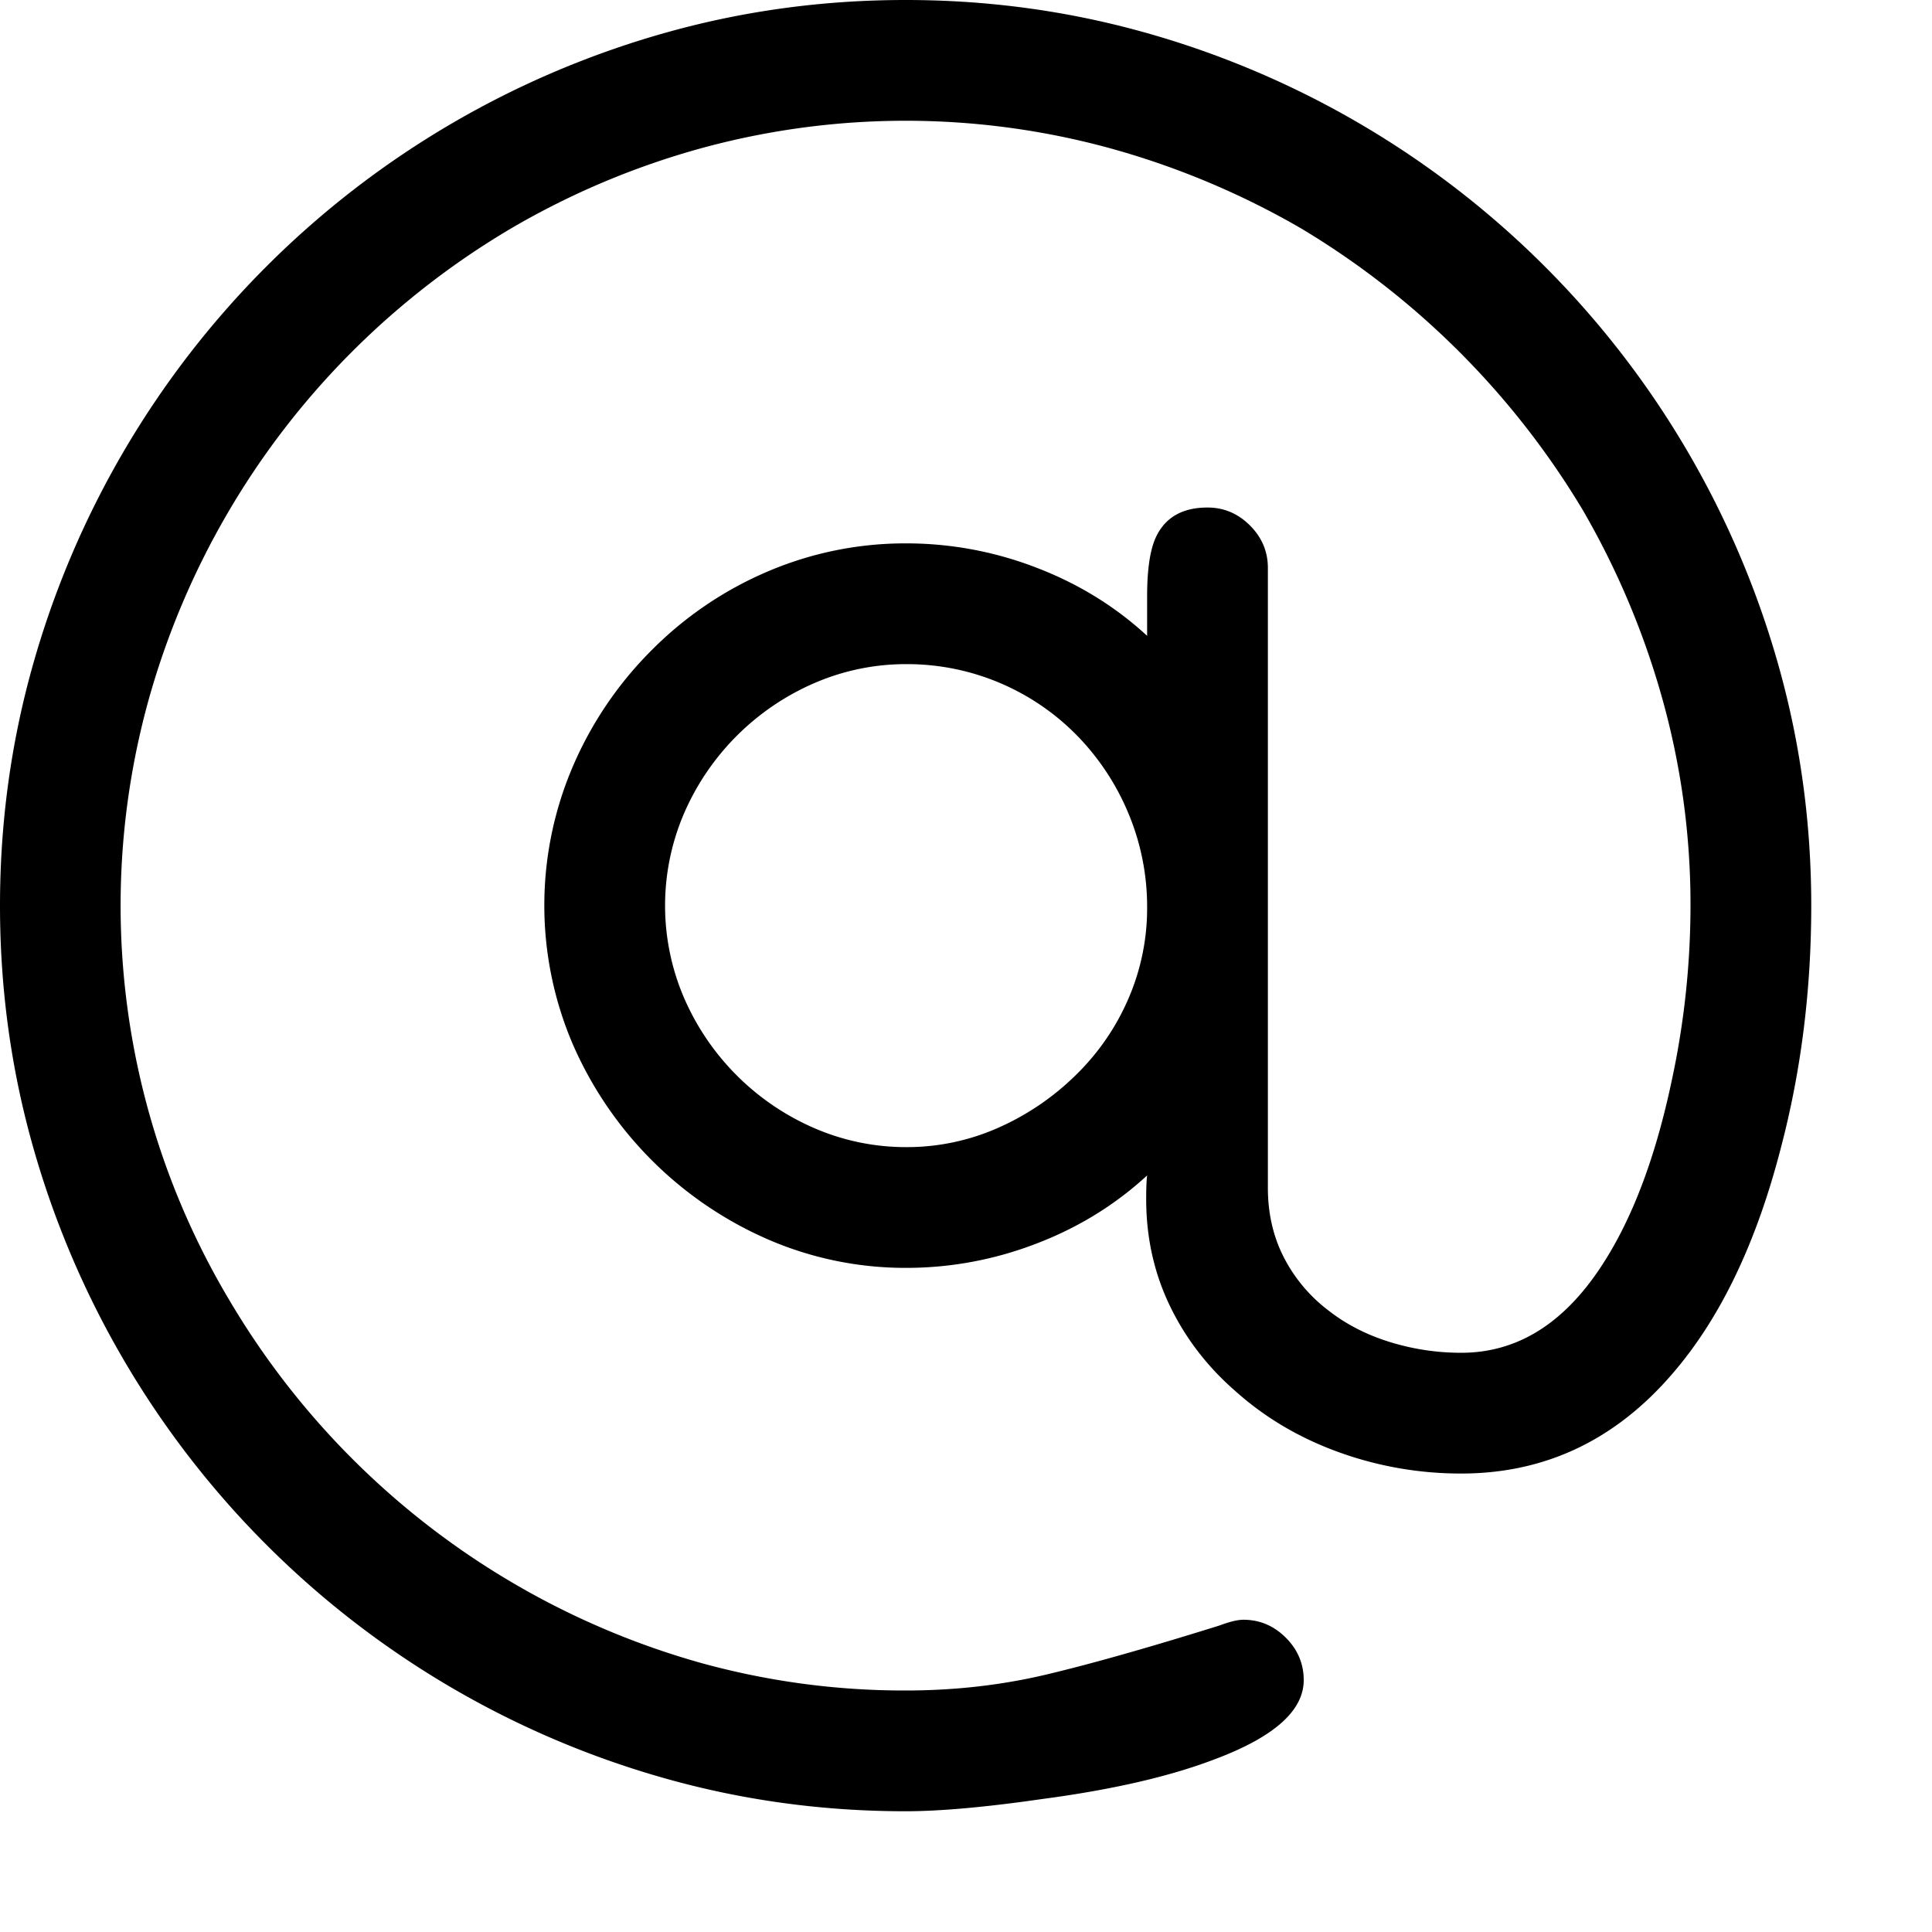 <svg data-name="Layer 1" xmlns="http://www.w3.org/2000/svg" viewBox="0 0 2048 2048"><path d="M1212 34a969.42 969.42 0 0 1 674 674q34 122 34 252 0 134-32 256-39 152-115 240-91 106-224 106a379.45 379.45 0 0 1-129.5-22.5Q1357 1517 1310 1475q-45-39-70-91t-25-113q0-17 1-25-51 47-118 72.5a382.2 382.2 0 0 1-137 25.5 365.77 365.77 0 0 1-146.5-30A399.35 399.35 0 0 1 607 1106.5a373.93 373.93 0 0 1 0-293.5 392.46 392.46 0 0 1 84-124 387.09 387.09 0 0 1 123.5-83.5A371.1 371.1 0 0 1 961 576a382.2 382.2 0 0 1 137 25.5q67 25.5 118 72.5v-42q0-44 10-64 15-30 54-30 26 0 45 19t19 45v657q0 41 17 74a165.14 165.14 0 0 0 47 56q28 22 65 33.5a254.6 254.6 0 0 0 76 11.5q88 0 148-91 49-74 75-197a882.4 882.4 0 0 0 20-186 809.29 809.29 0 0 0-29.5-218 859.45 859.45 0 0 0-84.5-201 867.35 867.35 0 0 0-299-299 859.45 859.45 0 0 0-201-84.5 820.24 820.24 0 0 0-436 0A840.53 840.53 0 0 0 542 242a849.69 849.69 0 0 0-169 131 842.57 842.57 0 0 0-215.5 369 816.26 816.26 0 0 0 85.5 636 846.19 846.19 0 0 0 499 384.5 809.29 809.29 0 0 0 218 29.5q78 0 149.5-17t183.5-52q16-6 25-6 26 0 45 19t19 45q0 48-92 83-72 28-185 43-90 13-145 13-130 0-252-34a969.42 969.42 0 0 1-674-674Q0 1090 0 960t34-252A969.42 969.42 0 0 1 708 34Q830 0 960 0t252 34zM863.5 724A265.29 265.29 0 0 0 725 862.5a247.66 247.66 0 0 0 0 195A265.29 265.29 0 0 0 863.5 1196a244.22 244.22 0 0 0 97.5 20 238.29 238.29 0 0 0 96-20 276.22 276.22 0 0 0 83-56 252.14 252.14 0 0 0 56-81 240.68 240.68 0 0 0 20-97 255.79 255.79 0 0 0-19.5-99 261.9 261.9 0 0 0-54.5-83 252.15 252.15 0 0 0-181-76 244.22 244.22 0 0 0-97.5 20z"/></svg>